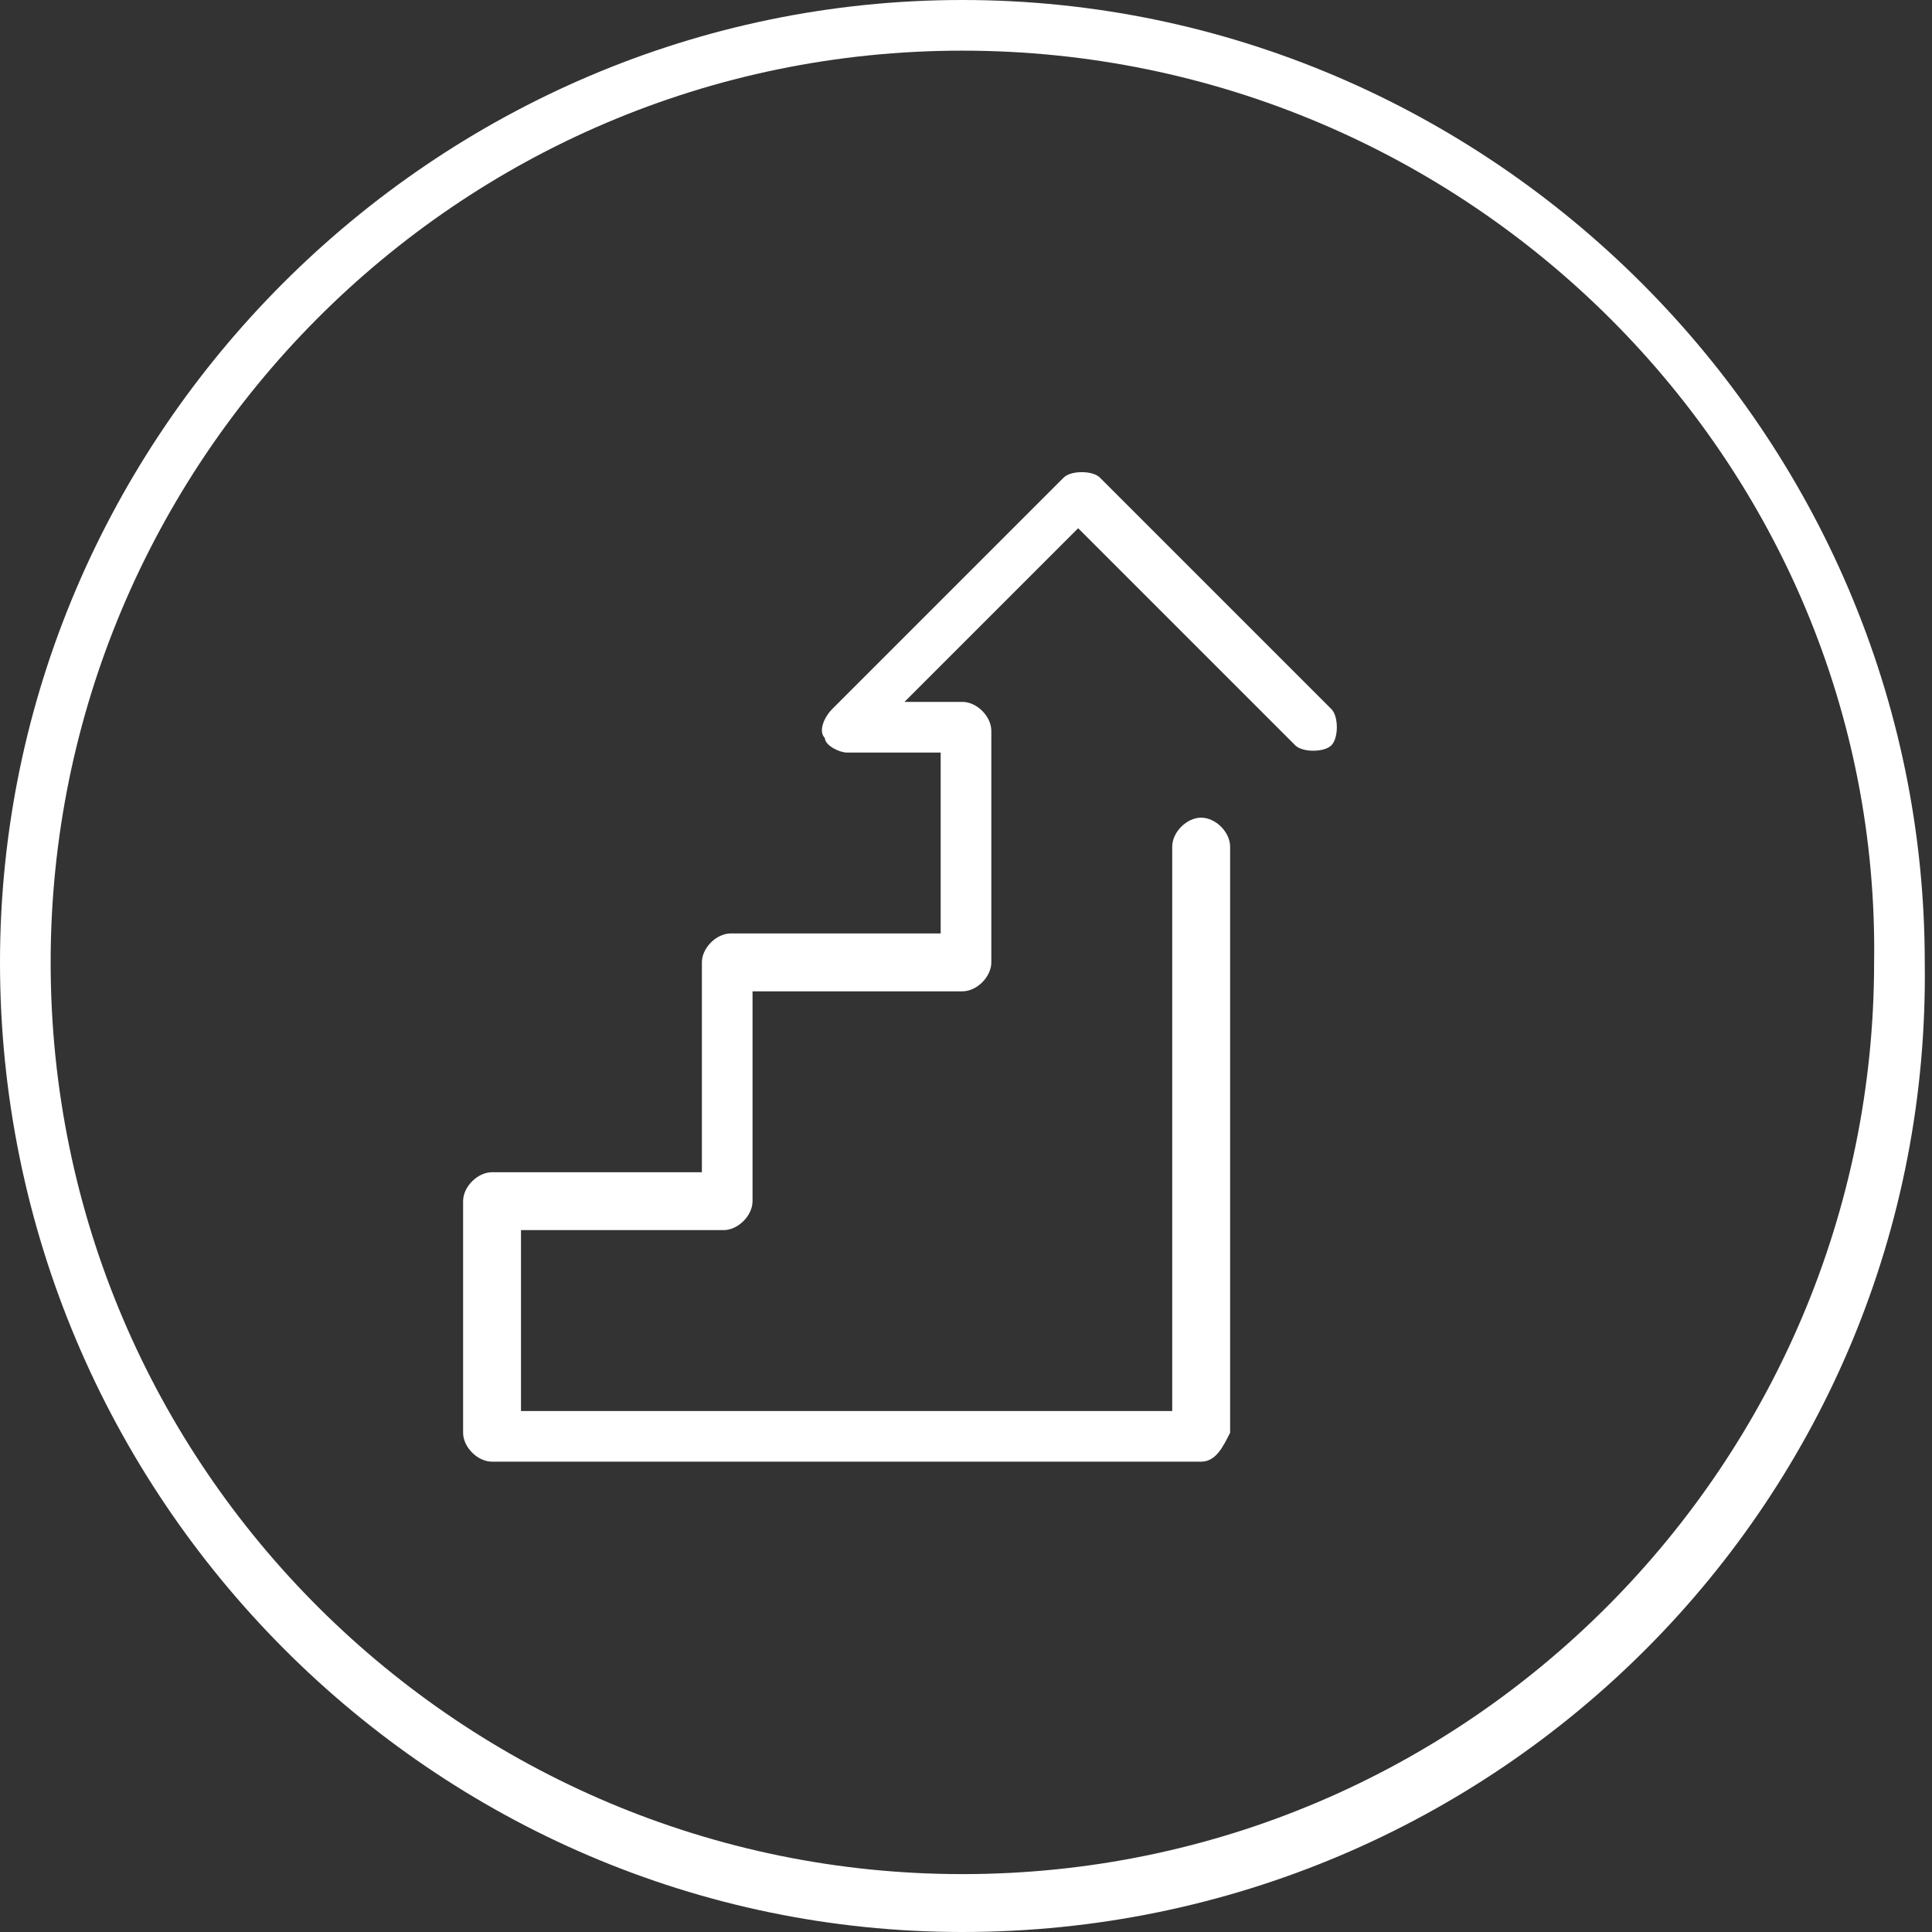 <?xml version="1.0" encoding="utf-8"?>
<!-- Generator: Adobe Illustrator 19.2.1, SVG Export Plug-In . SVG Version: 6.00 Build 0)  -->
<svg version="1.1" id="Layer_1" xmlns="http://www.w3.org/2000/svg" xmlns:xlink="http://www.w3.org/1999/xlink" x="0px" y="0px"
	 viewBox="0 0 26.7 26.7" style="enable-background:new 0 0 26.7 26.7;" xml:space="preserve">
<rect x="0" y="0" width="26.7" height="26.7" fill="#333333" stroke="none"/>
<style type="text/css">
	.st0{clip-path:url(#SVGID_2_);fill:#FFFFFF;}
</style>
<g>
	<defs>
		<rect id="SVGID_1_" y="0" width="26.7" height="26.7"/>
	</defs>
	<clipPath id="SVGID_2_">
		<use xlink:href="#SVGID_1_"  style="overflow:visible;"/>
	</clipPath>
	<path class="st0" d="M16.6,20.2H6.8c-0.2,0-0.4-0.2-0.4-0.4v-3.2c0-0.2,0.2-0.4,0.4-0.4h2.9v-2.9c0-0.2,0.2-0.4,0.4-0.4H13v-2.5
		h-1.3c-0.1,0-0.3-0.1-0.3-0.2c-0.1-0.1,0-0.3,0.1-0.4l3.2-3.2c0.1-0.1,0.4-0.1,0.5,0l3.2,3.2c0.1,0.1,0.1,0.4,0,0.5
		c-0.1,0.1-0.4,0.1-0.5,0l-3-3l-2.4,2.4h0.8c0.2,0,0.4,0.2,0.4,0.4v3.2c0,0.2-0.2,0.4-0.4,0.4h-2.9v2.9c0,0.2-0.2,0.4-0.4,0.4H7.2
		v2.5h9v-7.8c0-0.2,0.2-0.4,0.4-0.4c0.2,0,0.4,0.2,0.4,0.4v8.1C16.9,20,16.8,20.2,16.6,20.2"/>
	<path class="st0" d="M13.3,26.7C6,26.7,0,20.7,0,13.3C0,6,6,0,13.3,0s13.3,6,13.3,13.3C26.7,20.7,20.7,26.7,13.3,26.7 M13.3,0.7
		c-7,0-12.6,5.7-12.6,12.6c0,7,5.7,12.6,12.6,12.6c7,0,12.6-5.7,12.6-12.6C26,6.4,20.3,0.7,13.3,0.7"/>
</g>
</svg>
